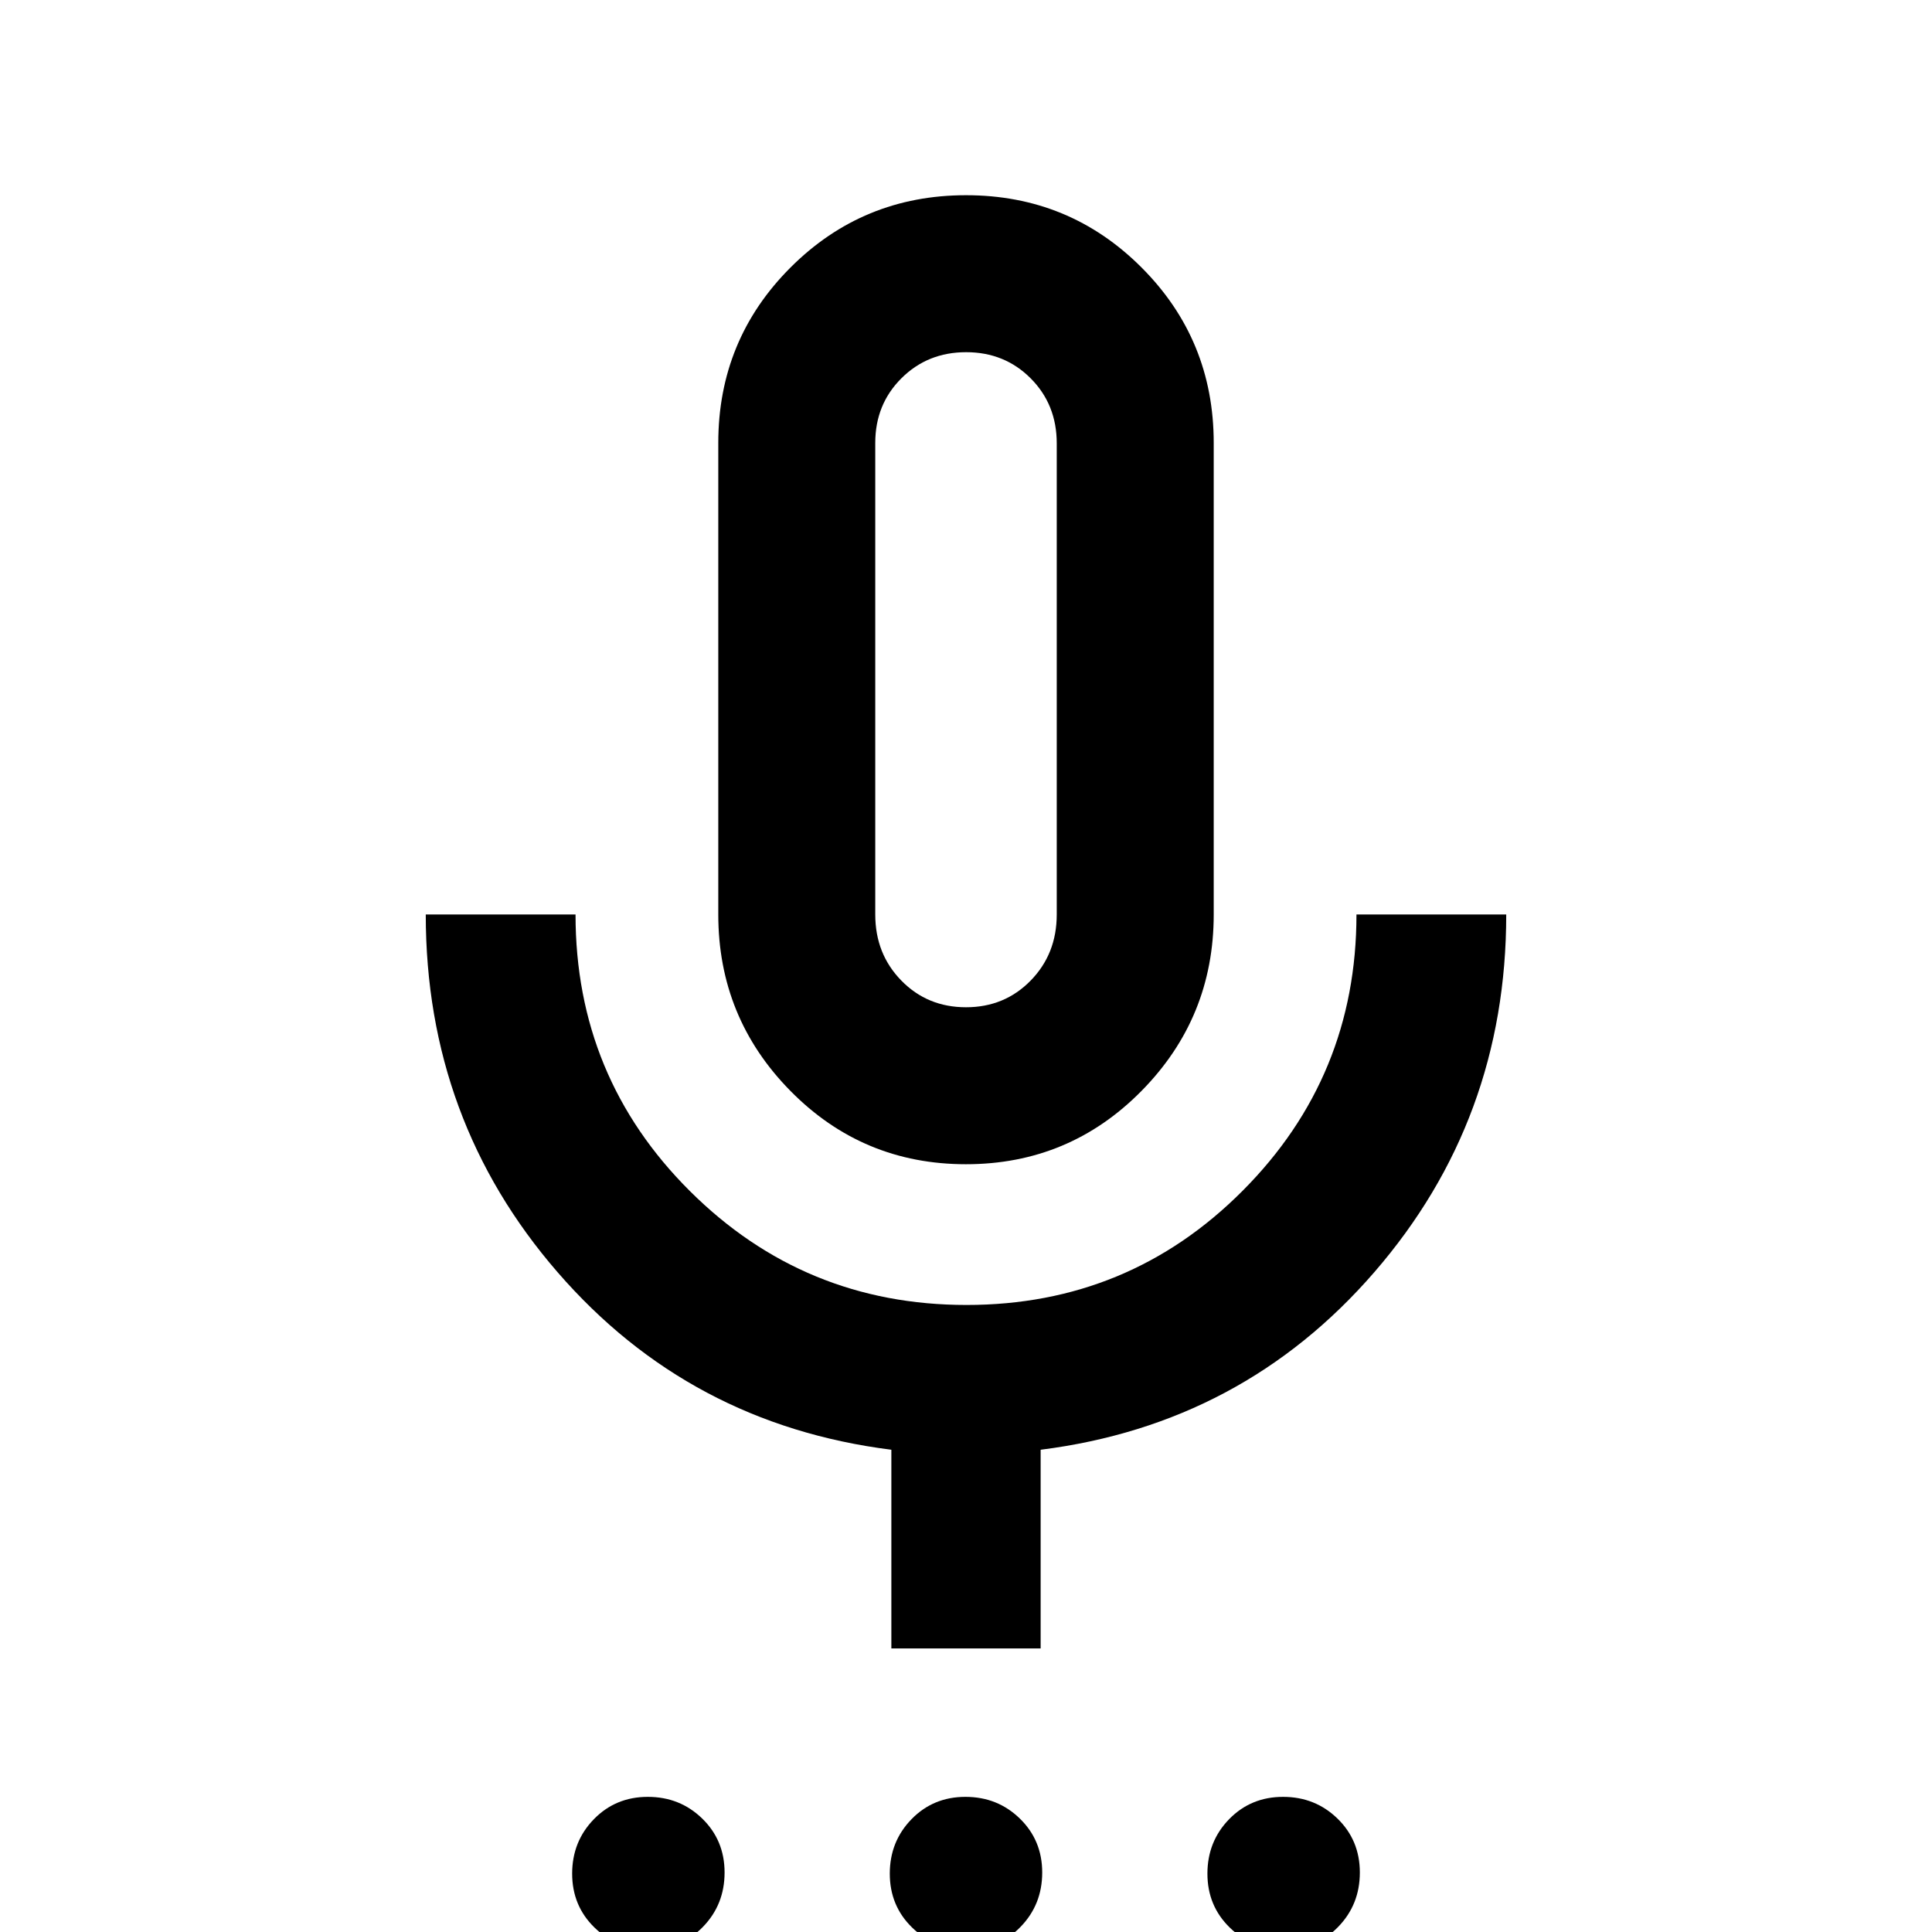<svg xmlns="http://www.w3.org/2000/svg" height="20" viewBox="0 -960 960 960" width="20"><path d="M322.45 8.59q-15.97 0-27.06-10.81Q284.3-13.03 284.3-29q0-15.98 10.81-27.07 10.81-11.08 26.78-11.08 15.98 0 27.07 10.81 11.08 10.8 11.08 26.78 0 15.97-10.8 27.06-10.81 11.09-26.79 11.09Zm157.83 0q-15.98 0-27.06-10.81Q442.13-13.03 442.13-29q0-15.98 10.81-27.07 10.8-11.08 26.78-11.08t27.06 10.81q11.09 10.8 11.09 26.78 0 15.97-10.81 27.06-10.8 11.09-26.78 11.09Zm157.83 0q-15.98 0-27.07-10.81Q599.96-13.03 599.96-29q0-15.98 10.8-27.07 10.81-11.08 26.79-11.08 15.97 0 27.06 10.81 11.09 10.8 11.09 26.78 0 15.97-10.81 27.06-10.81 11.09-26.78 11.09ZM479.97-381.5q-51.3 0-87.18-36.4-35.88-36.4-35.88-87.69v-234.32q0-51.29 35.91-87.19t87.21-35.9q51.3 0 87.18 35.9 35.88 35.9 35.88 87.19v234.32q0 51.29-35.91 87.69t-87.21 36.4Zm.03-240.87Zm-37.09 481.46v-98.72q-100.36-12.66-165.85-88.21-65.5-75.55-65.5-177.75h74.42q0 80.84 56.83 137.43t137.46 56.59q80.64 0 137.19-56.75 56.56-56.75 56.56-137.27h74.42q0 102.05-65.5 177.67-65.49 75.63-165.85 88.29v98.72h-74.18ZM480-459.5q19.16 0 32.12-13.25 12.97-13.25 12.97-32.84v-234.12q0-19.29-12.95-32.29t-32.09-13q-19.14 0-32.14 12.96t-13 32.13v234.32q0 19.59 12.97 32.84Q460.84-459.5 480-459.5Z"/></svg>